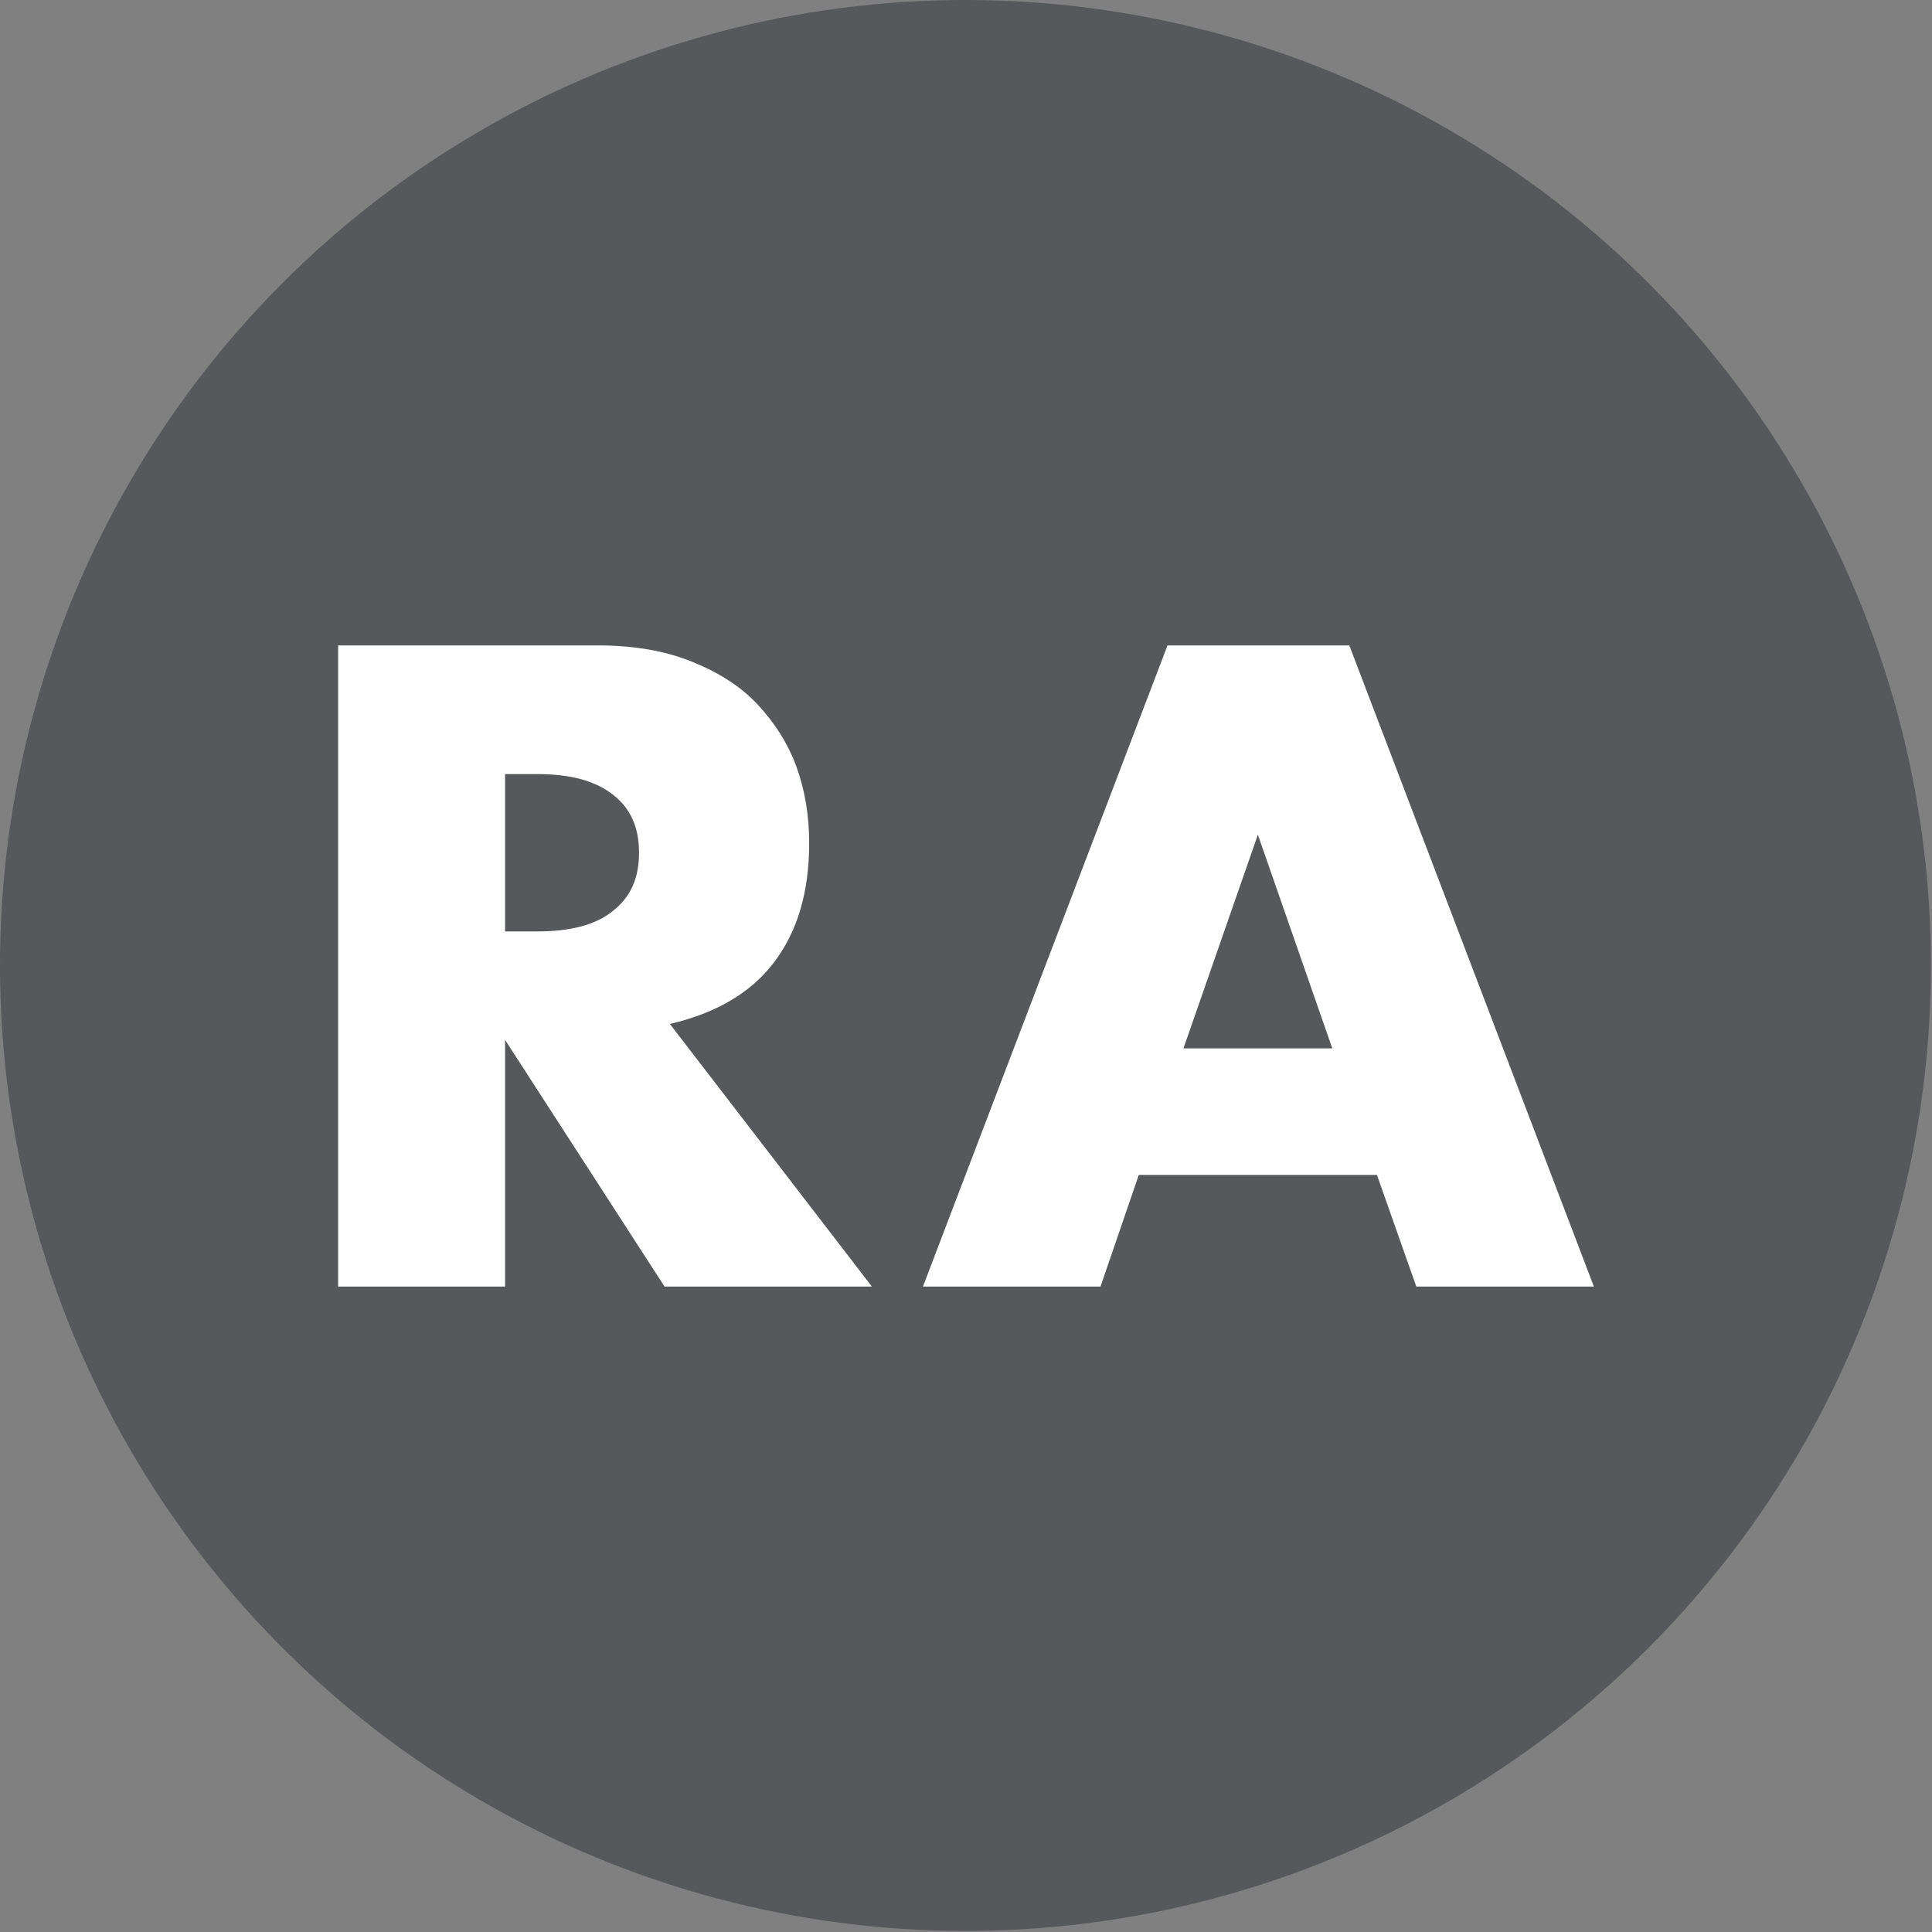<?xml version="1.0" encoding="utf-8"?>
<!-- Generator: Adobe Illustrator 20.1.0, SVG Export Plug-In . SVG Version: 6.00 Build 0)  -->
<svg version="1.1" id="Layer_1" xmlns="http://www.w3.org/2000/svg" xmlns:xlink="http://www.w3.org/1999/xlink" x="0px" y="0px"
	 viewBox="0 0 181.7 181.7" style="enable-background:new 0 0 181.7 181.7;" xml:space="preserve">
<rect x="0" y="0" width="181.7" height="181.7" fill="#808080" stroke="none"/>
<style type="text/css">
	.st0{fill:#57585C;}
	.st1{fill:#FFFFFF;}
</style>
<circle class="st0" cx="90.8" cy="90.8" r="90.8"/>
<g>
	<path class="st1" d="M82,121H62.5l-15-23.2V121H31.8V60.7h24.4c3.4,0,6.3,0.5,8.8,1.5c2.5,1,4.6,2.3,6.2,4c1.6,1.7,2.9,3.7,3.7,5.9
		c0.8,2.2,1.2,4.6,1.2,7.2c0,4.6-1.1,8.3-3.3,11.2c-2.2,2.9-5.5,4.8-9.8,5.8L82,121z M47.5,87.6h3c3.1,0,5.5-0.6,7.1-1.9
		c1.7-1.3,2.5-3.1,2.5-5.5c0-2.4-0.8-4.2-2.5-5.5c-1.7-1.3-4-1.9-7.1-1.9h-3V87.6z"/>
	<path class="st1" d="M129.5,110.5h-22.4l-3.6,10.5H86.8l23-60.3h17.1l23,60.3h-16.7L129.5,110.5z M125.3,98.6l-7-20.1l-7,20.1
		H125.3z"/>
</g>
</svg>
